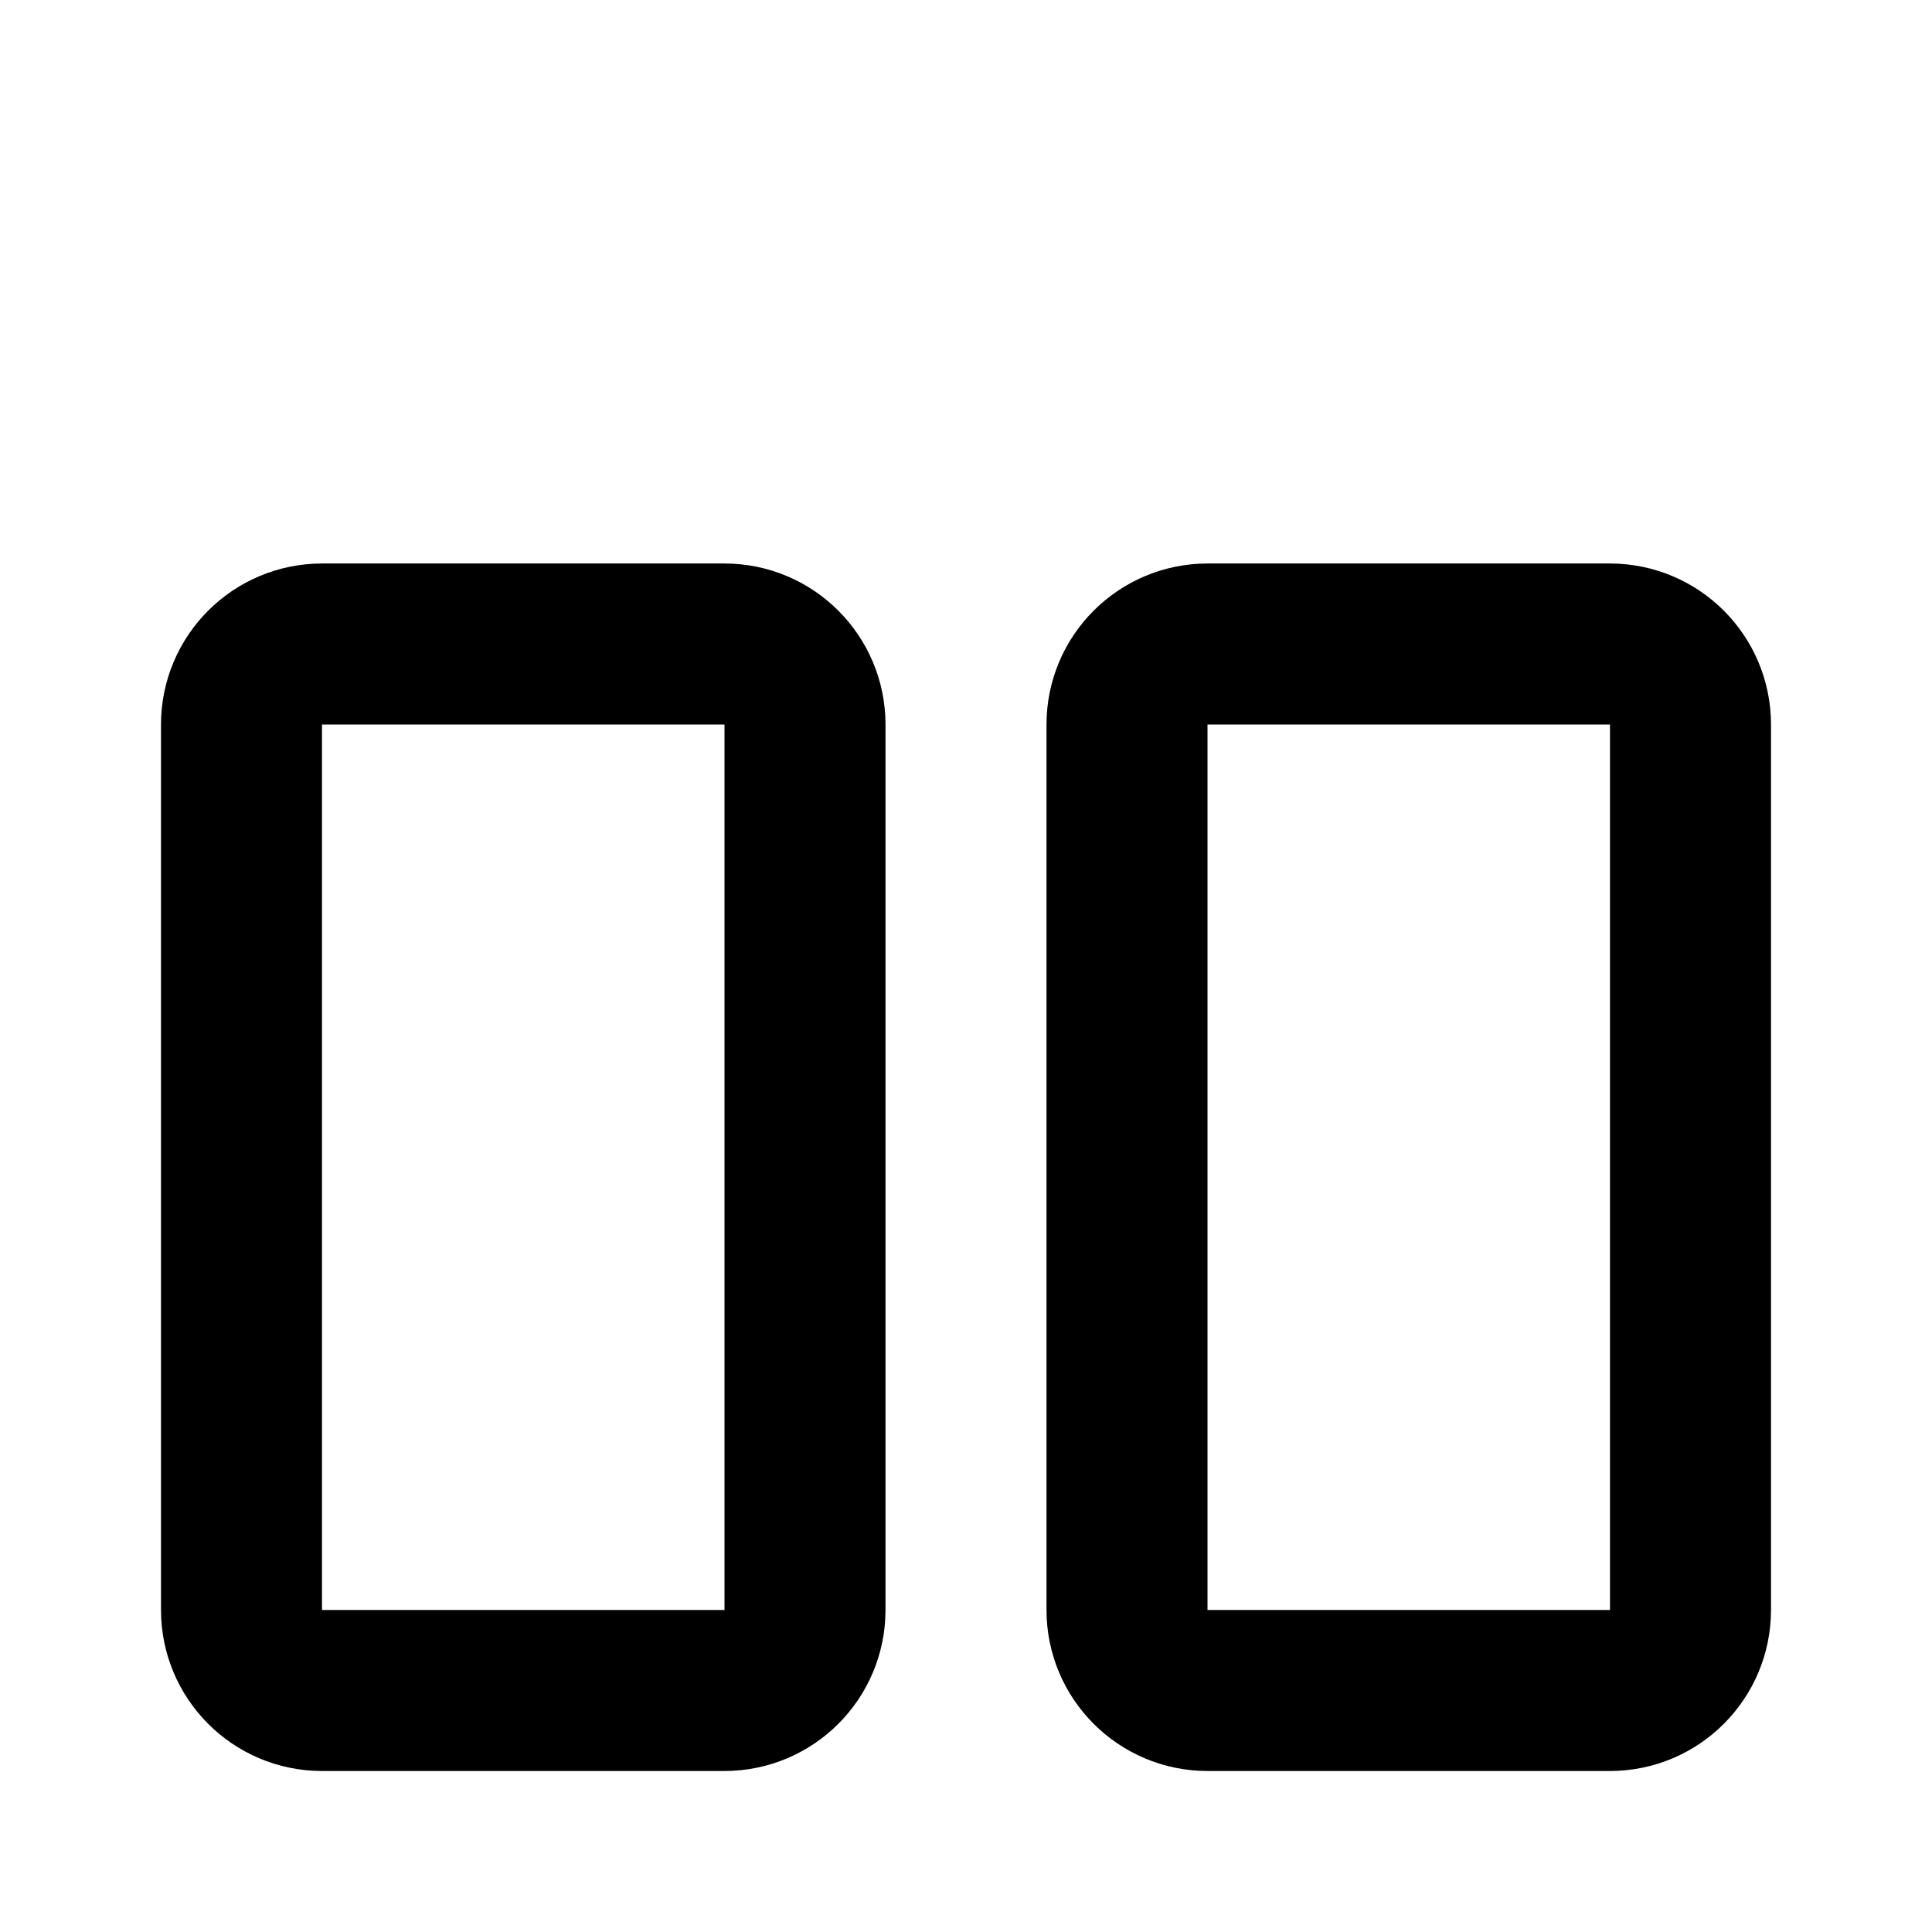 <svg width="24" height="24" viewBox="0 0 24 24" fill="none" xmlns="http://www.w3.org/2000/svg">
<path d="M9 8H4C3.448 8 3 8.448 3 9V20C3 20.552 3.448 21 4 21H9C9.552 21 10 20.552 10 20V9C10 8.448 9.552 8 9 8Z" stroke="black" stroke-width="2" stroke-linecap="round" stroke-linejoin="round"/>
<path d="M20 8H15C14.448 8 14 8.448 14 9V20C14 20.552 14.448 21 15 21H20C20.552 21 21 20.552 21 20V9C21 8.448 20.552 8 20 8Z" stroke="black" stroke-width="2" stroke-linecap="round" stroke-linejoin="round"/>
</svg>
